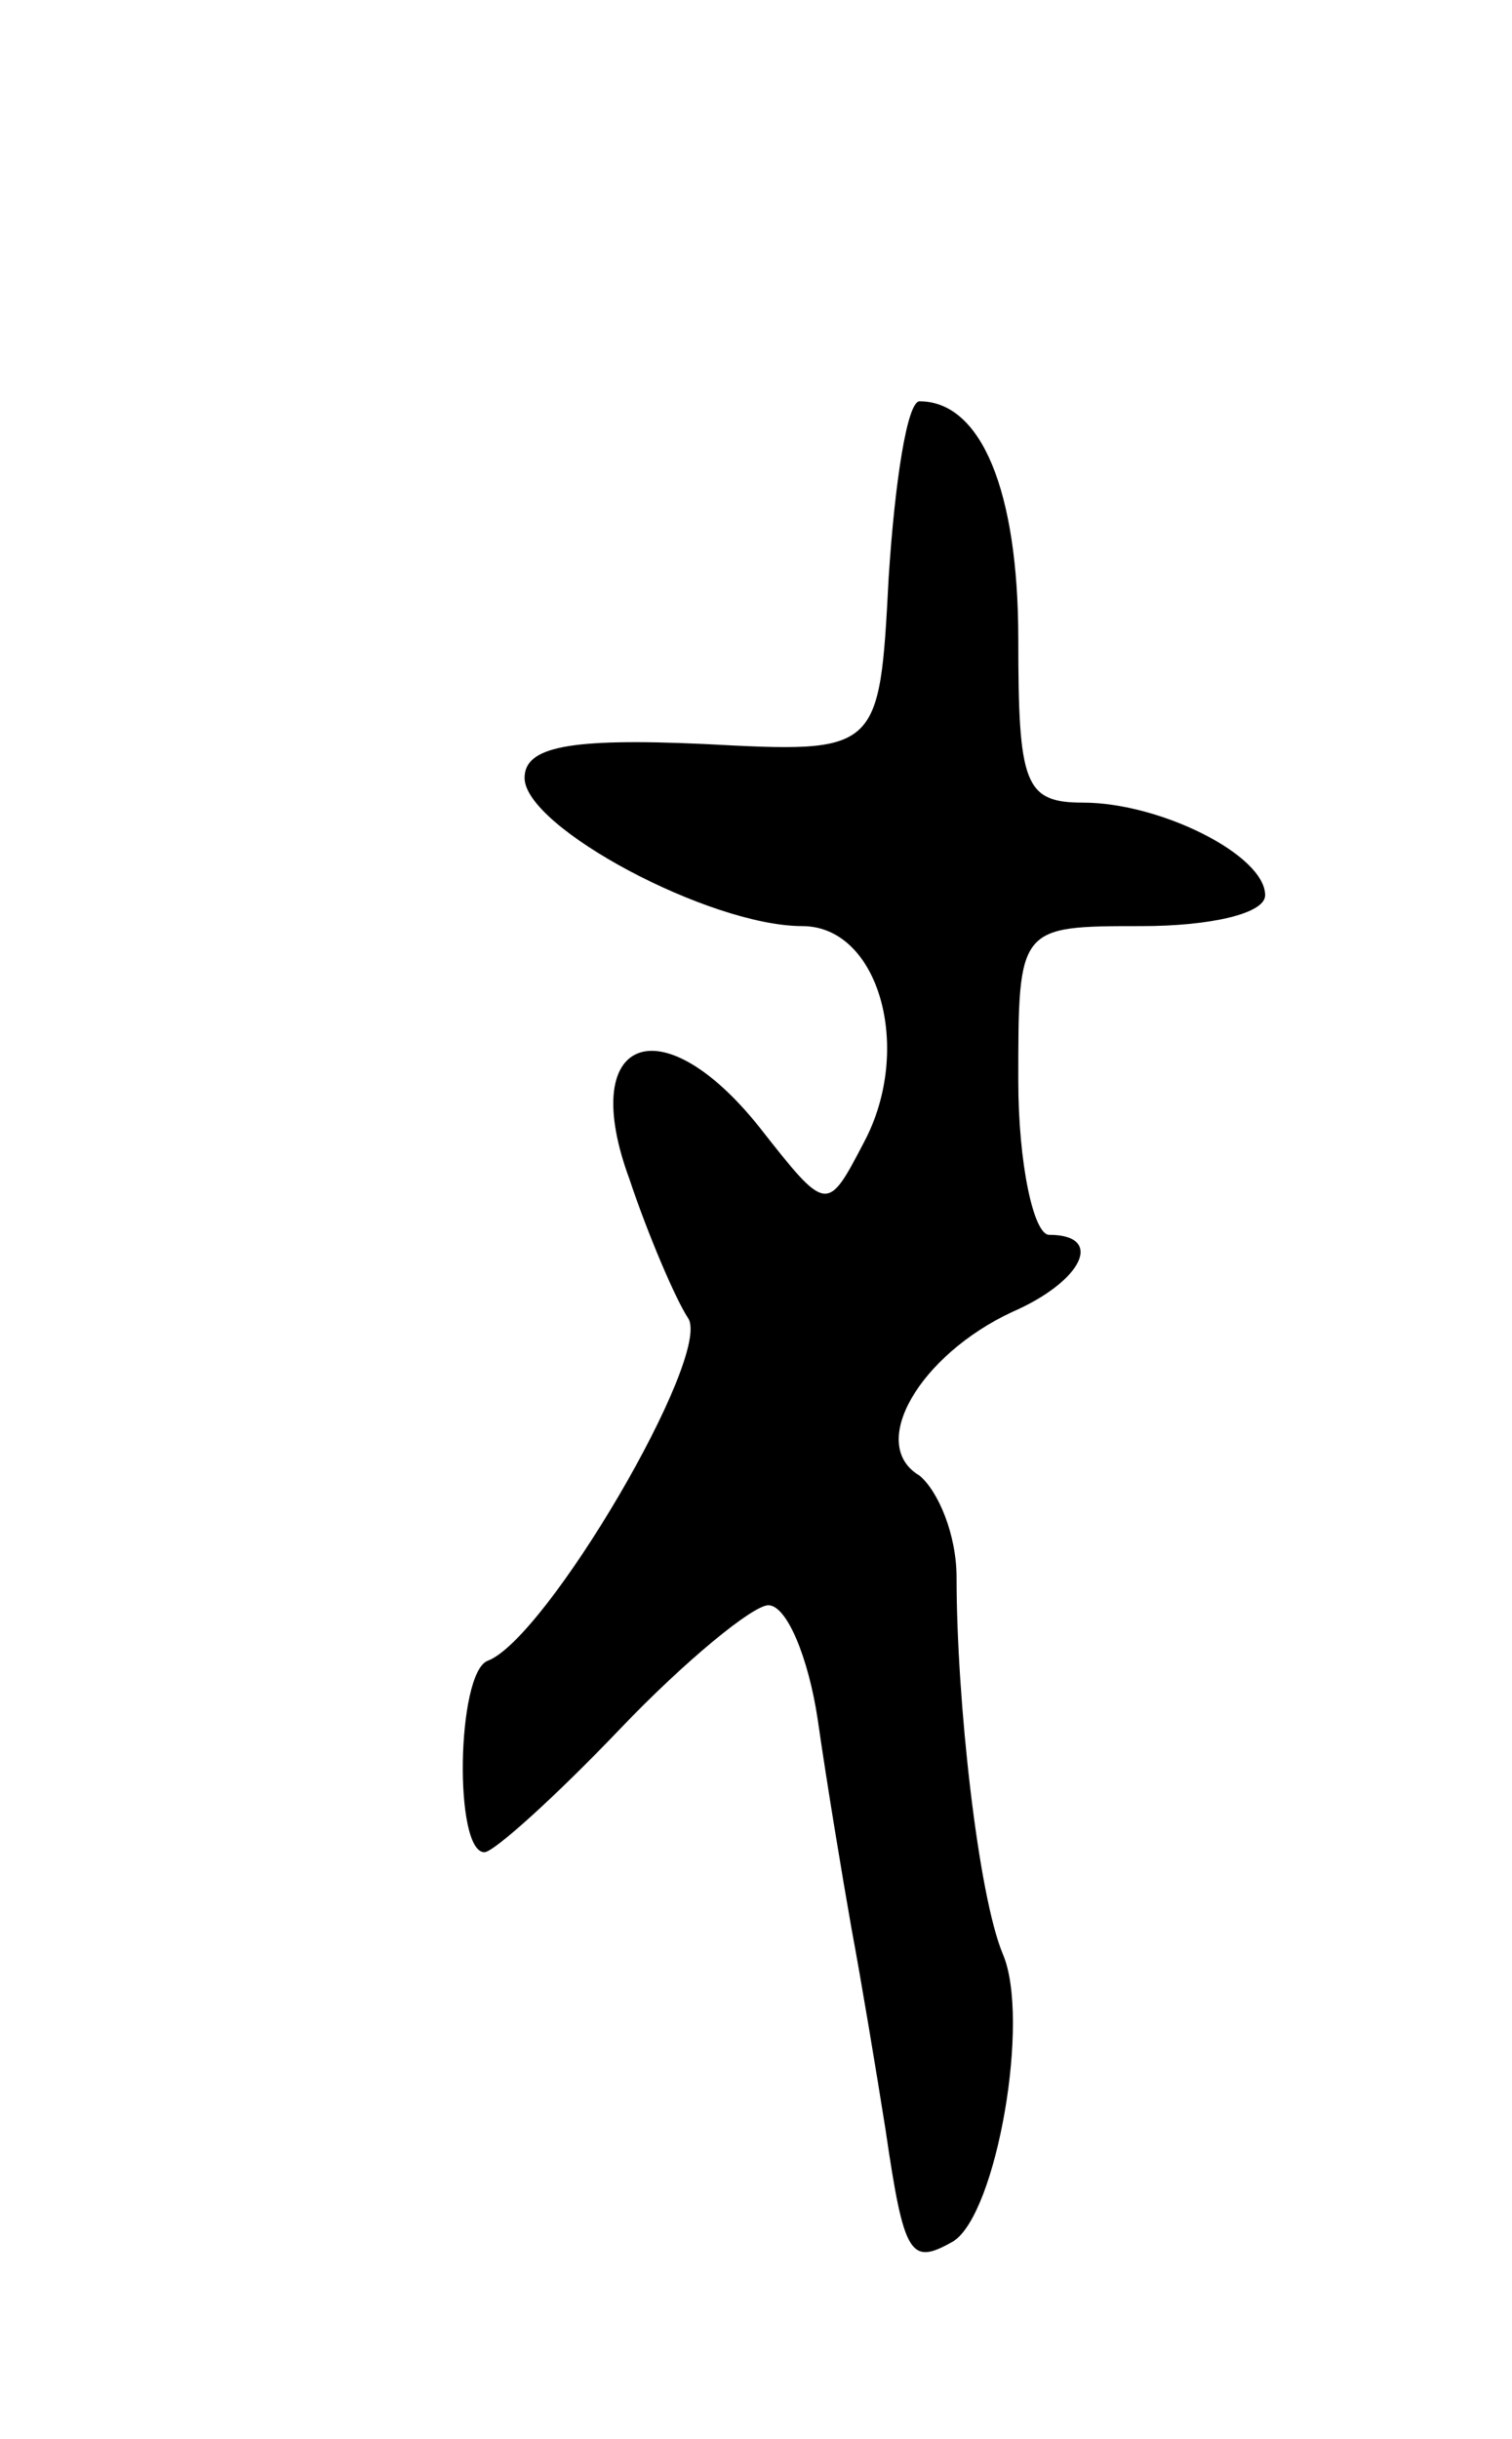 <svg version="1.0" xmlns="http://www.w3.org/2000/svg"
 width="49pt" height="79pt" viewBox="0 0 49 79"
 preserveAspectRatio="xMidYMid meet">
<g transform="translate(0,79) scale(0.1,-0.1)"
fill="#000000" stroke="none">
<path d="M288 603 c-3 -57 -3 -57 -60 -54 -44 2 -58 -1 -58 -11 0 -16 60 -48
90 -48 25 0 36 -40 20 -70 -12 -23 -12 -23 -34 5 -32 40 -59 29 -42 -17 6 -18
15 -39 19 -45 8 -12 -46 -104 -65 -111 -10 -4 -11 -62 -1 -62 3 0 23 18 44 40
21 22 43 40 48 40 6 0 13 -17 16 -37 3 -21 8 -51 11 -68 3 -16 8 -46 11 -65 6
-41 8 -44 22 -36 14 9 25 72 16 93 -8 19 -15 82 -15 122 0 14 -6 28 -12 33
-17 10 0 39 30 53 23 10 30 25 12 25 -5 0 -10 23 -10 50 0 50 0 50 40 50 22 0
40 4 40 10 0 13 -34 30 -59 30 -19 0 -21 6 -21 53 0 48 -12 77 -32 77 -4 0 -8
-26 -10 -57z"/>
</g>
</svg>
